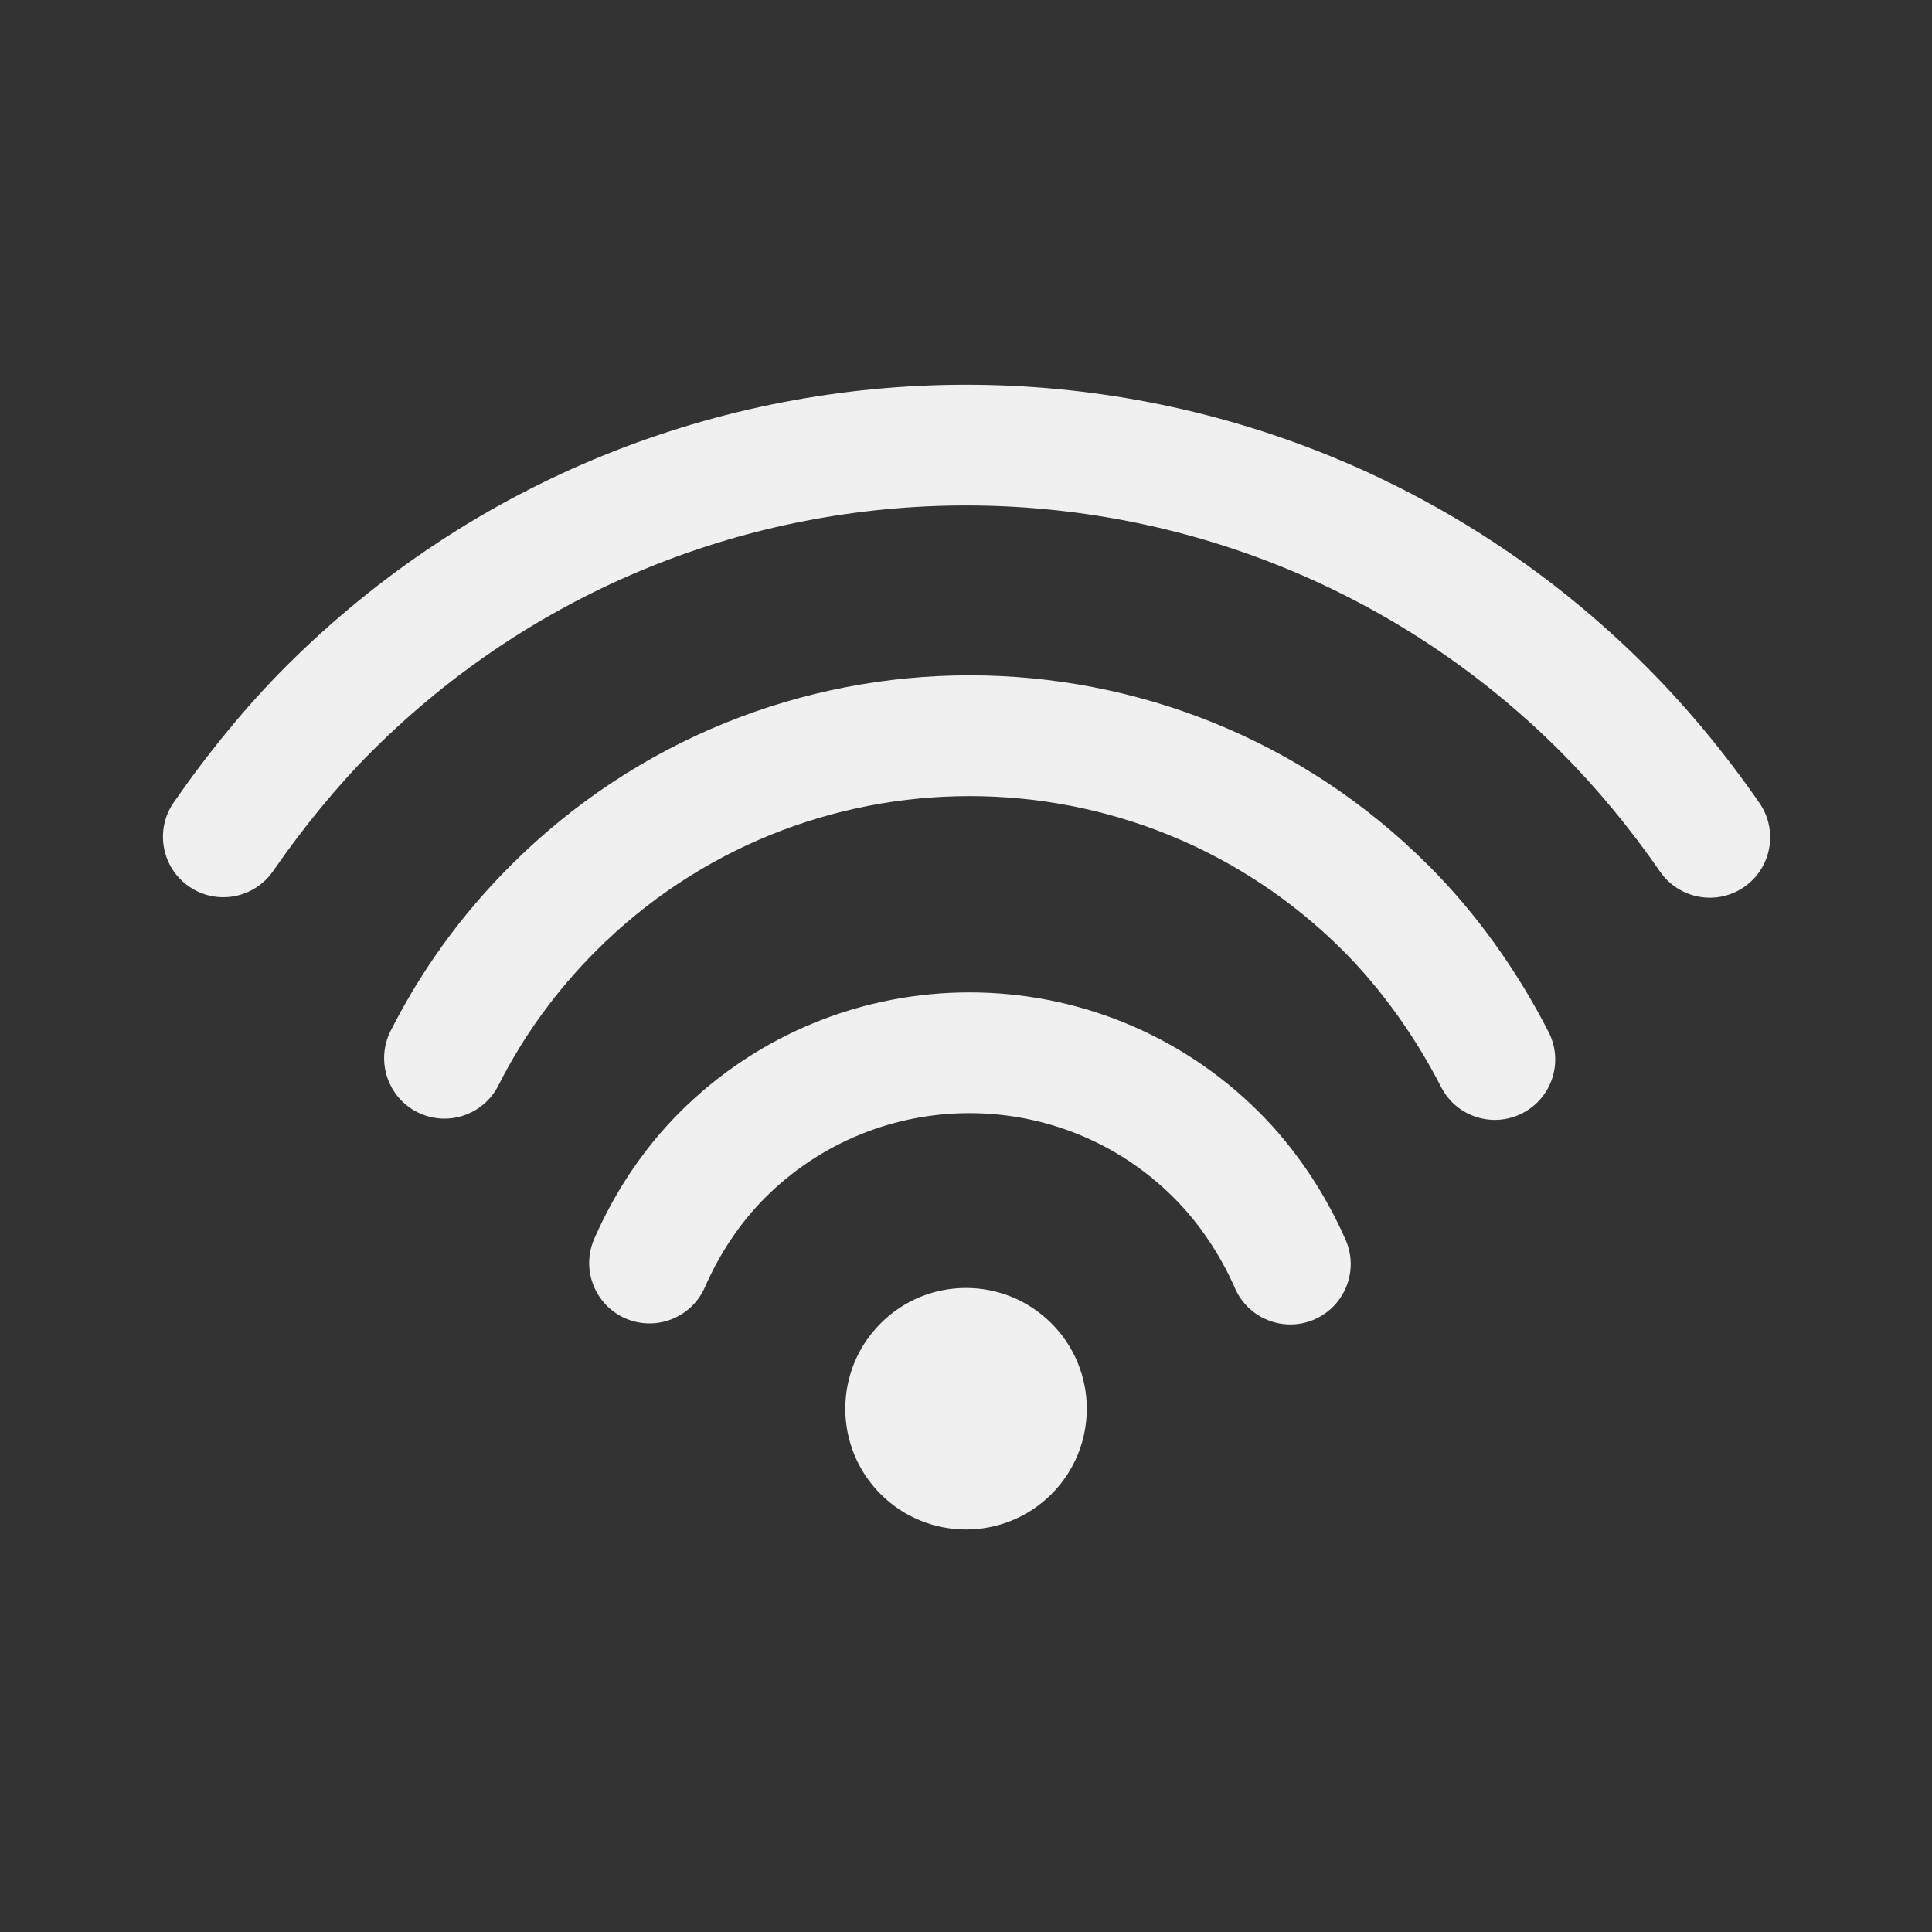 <svg width="24" height="24" viewBox="0 0 24 24" fill="none" xmlns="http://www.w3.org/2000/svg">
<rect x="0" y="0" width="24" height="24" fill="#333333" stroke="none"/>
<path d="M17.745 10.751C18.336 11.341 18.848 12.058 19.237 12.82C19.426 13.189 19.28 13.64 18.911 13.829C18.542 14.018 18.09 13.872 17.902 13.503C17.581 12.877 17.161 12.288 16.685 11.811C14.122 9.249 9.967 9.249 7.405 11.811C6.907 12.309 6.502 12.869 6.191 13.484C6.004 13.854 5.553 14.002 5.183 13.815C4.814 13.628 4.666 13.177 4.852 12.807C5.235 12.05 5.733 11.361 6.344 10.751C9.492 7.602 14.597 7.602 17.745 10.751ZM15.644 13.819C16.091 14.267 16.459 14.817 16.716 15.402C16.882 15.781 16.709 16.223 16.33 16.39C15.95 16.556 15.508 16.383 15.342 16.004C15.159 15.586 14.895 15.192 14.583 14.88C13.18 13.477 10.906 13.477 9.503 14.88C9.193 15.191 8.941 15.569 8.756 15.991C8.59 16.37 8.148 16.543 7.768 16.377C7.389 16.211 7.216 15.769 7.382 15.389C7.639 14.801 7.996 14.266 8.442 13.819C10.431 11.831 13.655 11.831 15.644 13.819ZM20.449 8.279C20.958 8.788 21.438 9.369 21.857 9.976C22.092 10.316 22.006 10.784 21.666 11.019C21.325 11.254 20.858 11.168 20.622 10.828C20.254 10.294 19.831 9.783 19.388 9.339C15.308 5.259 8.693 5.259 4.613 9.339C4.191 9.761 3.772 10.273 3.391 10.823C3.155 11.163 2.687 11.248 2.347 11.012C2.007 10.776 1.922 10.308 2.158 9.968C2.588 9.348 3.063 8.768 3.552 8.279C8.218 3.613 15.783 3.613 20.449 8.279ZM13.061 16.439C13.647 17.025 13.647 17.975 13.061 18.561C12.475 19.146 11.525 19.146 10.94 18.561C10.354 17.975 10.354 17.025 10.94 16.439C11.525 15.853 12.475 15.853 13.061 16.439Z" fill="#f0f0f0"/>
</svg>
